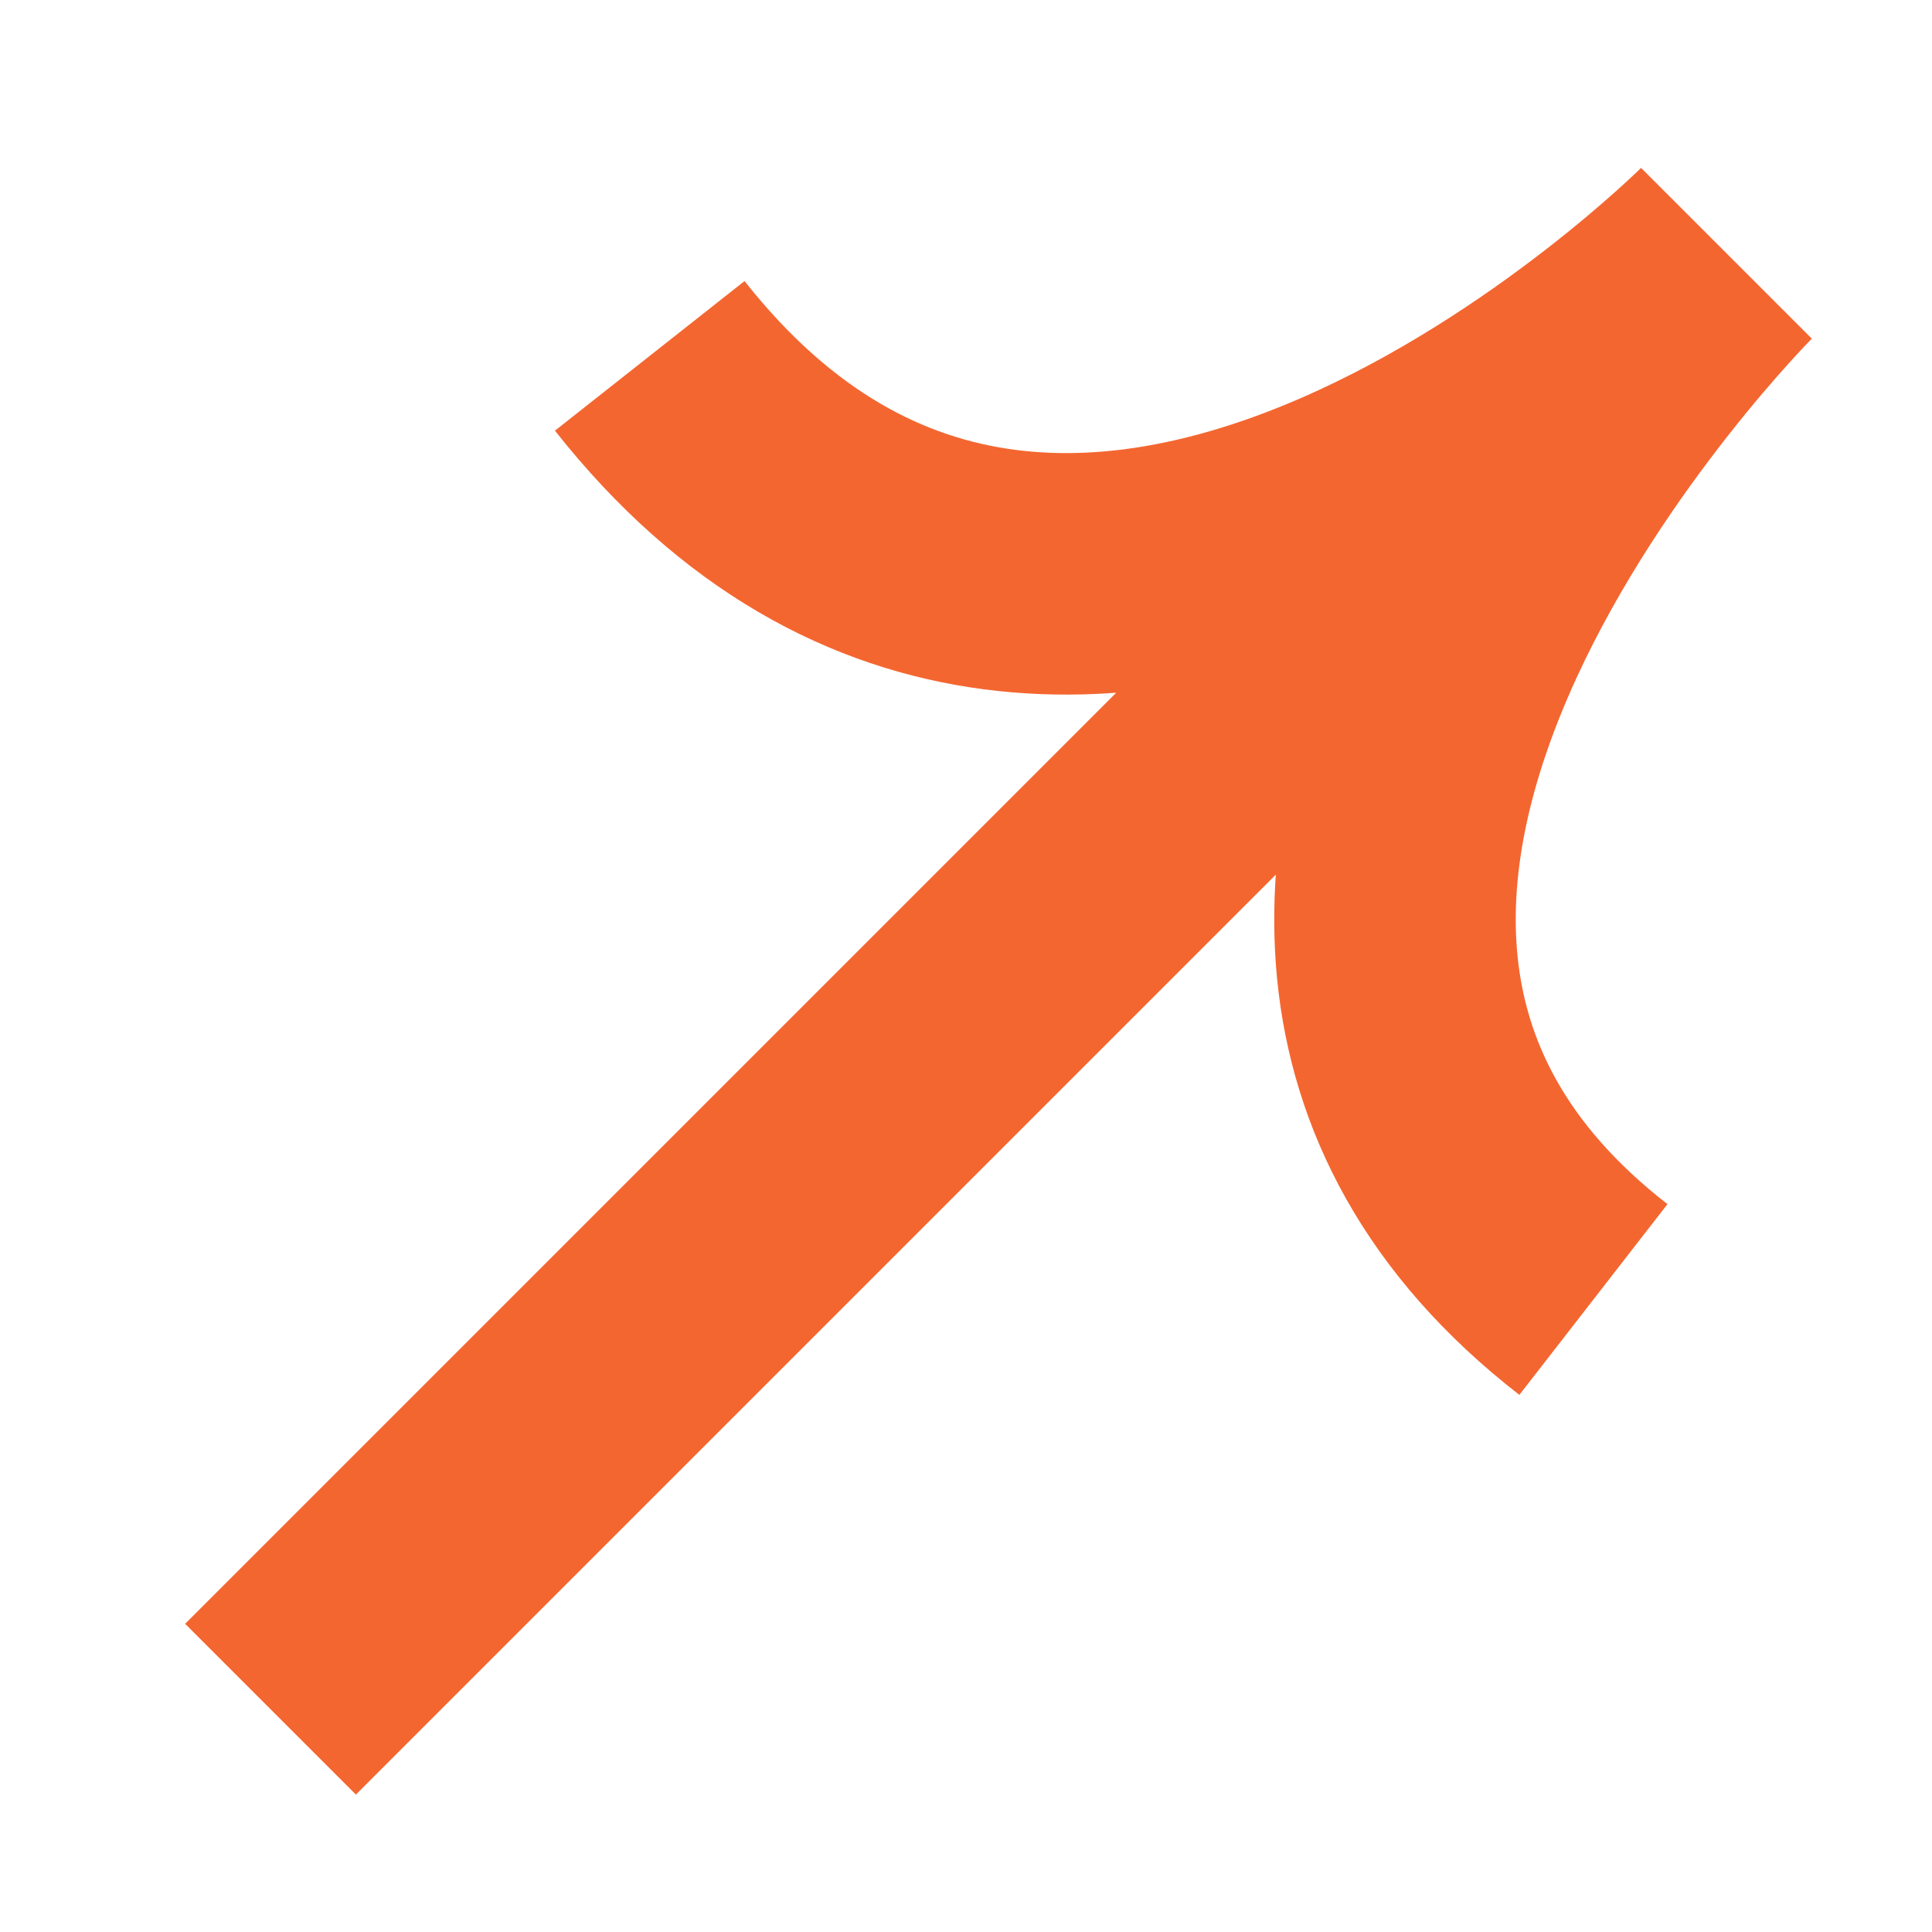 <svg width="56" height="56" viewBox="0 0 56 56" fill="none" xmlns="http://www.w3.org/2000/svg">
<path d="M7.841 49.542L50.042 7.341M50.042 7.341C50.042 7.341 31.286 26.097 18.833 10.315M50.042 7.341C50.042 7.341 31.286 26.097 46.186 37.667" stroke="#F46630" stroke-width="7"/>
</svg>
